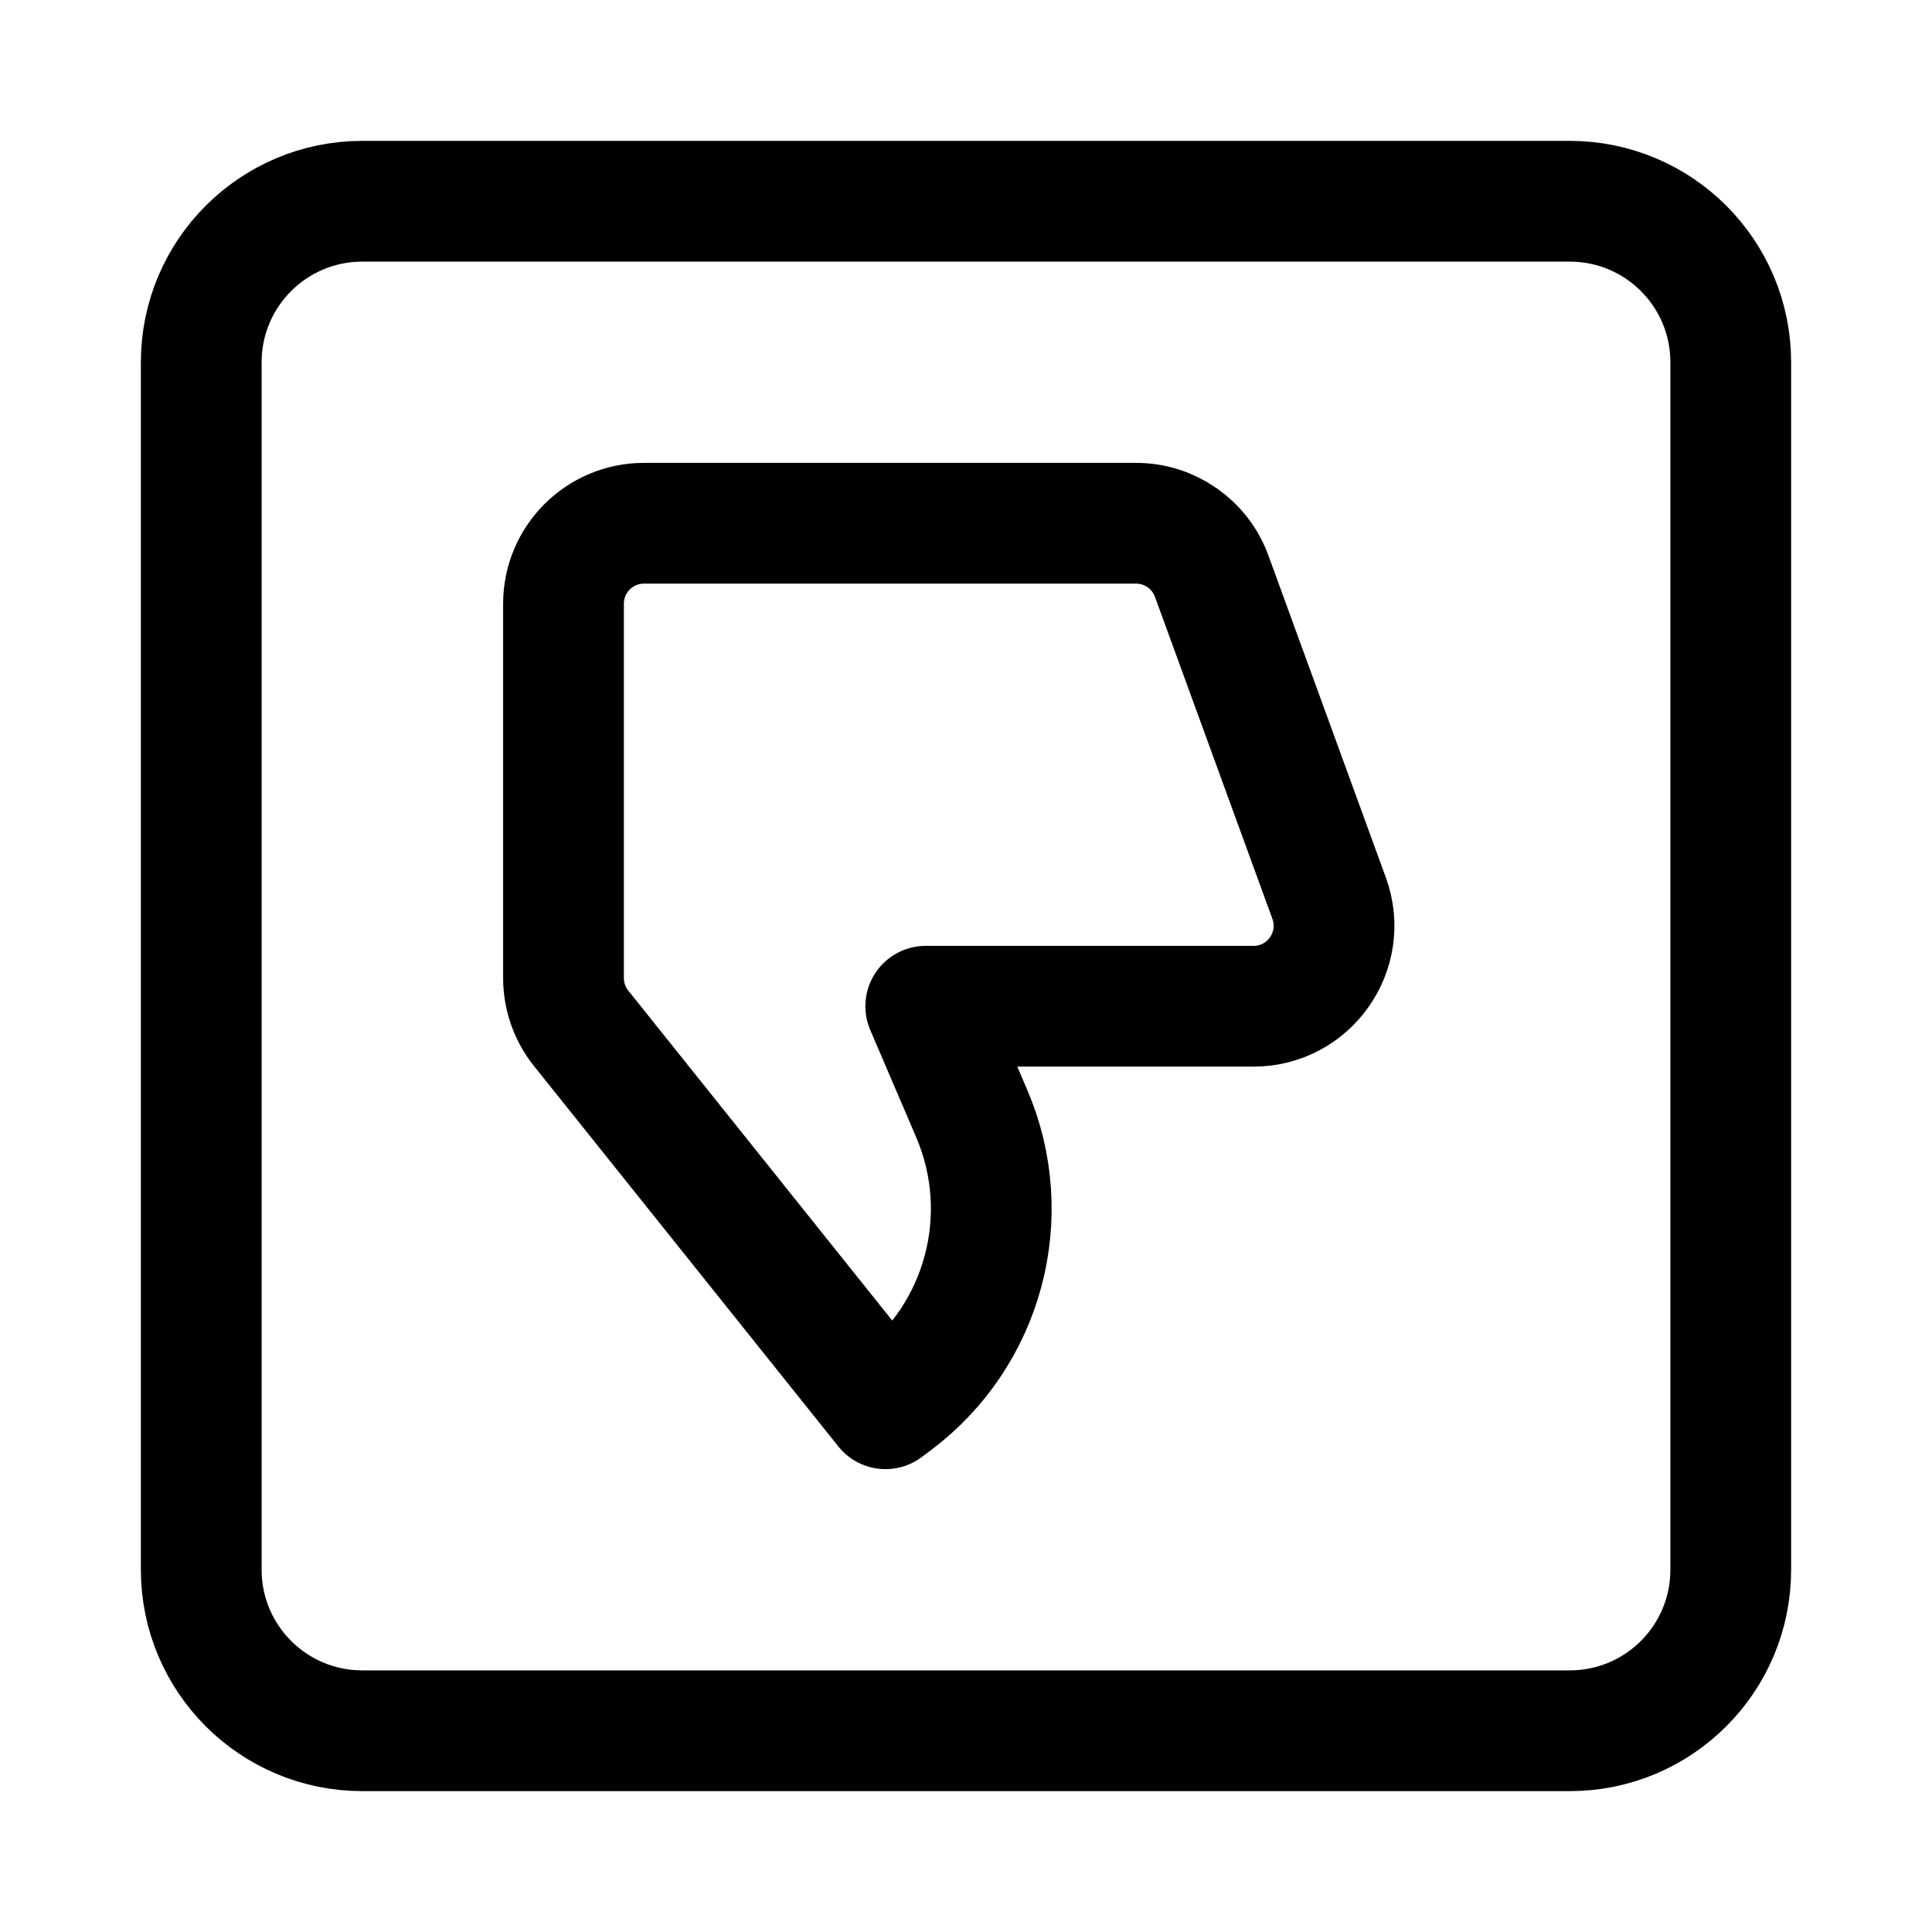 <svg width="24" height="24" viewBox="0 0 24 24" fill="none" xmlns="http://www.w3.org/2000/svg">
    <path d="M4.5 2.5C3.396 2.5 2.5 3.395 2.5 4.5L2.5 19.5C2.5 20.604 3.395 21.5 4.5 21.5L19.5 21.5C20.605 21.5 21.5 20.605 21.5 19.5V4.5C21.5 3.395 20.605 2.5 19.5 2.5H4.5Z" stroke="currentColor" stroke-width="1.5" stroke-linejoin="round"/>
    <path d="M14.113 6.5H8C7.448 6.5 7 6.948 7 7.5V12.149C7 12.376 7.077 12.597 7.219 12.774L11 17.5L11.114 17.415C12.221 16.584 12.616 15.105 12.071 13.833L11.5 12.5H15.571C16.265 12.5 16.748 11.81 16.511 11.158L15.052 7.157C14.908 6.763 14.533 6.5 14.113 6.5Z" stroke="currentColor" stroke-width="1.5" stroke-linejoin="round"/>
</svg>
